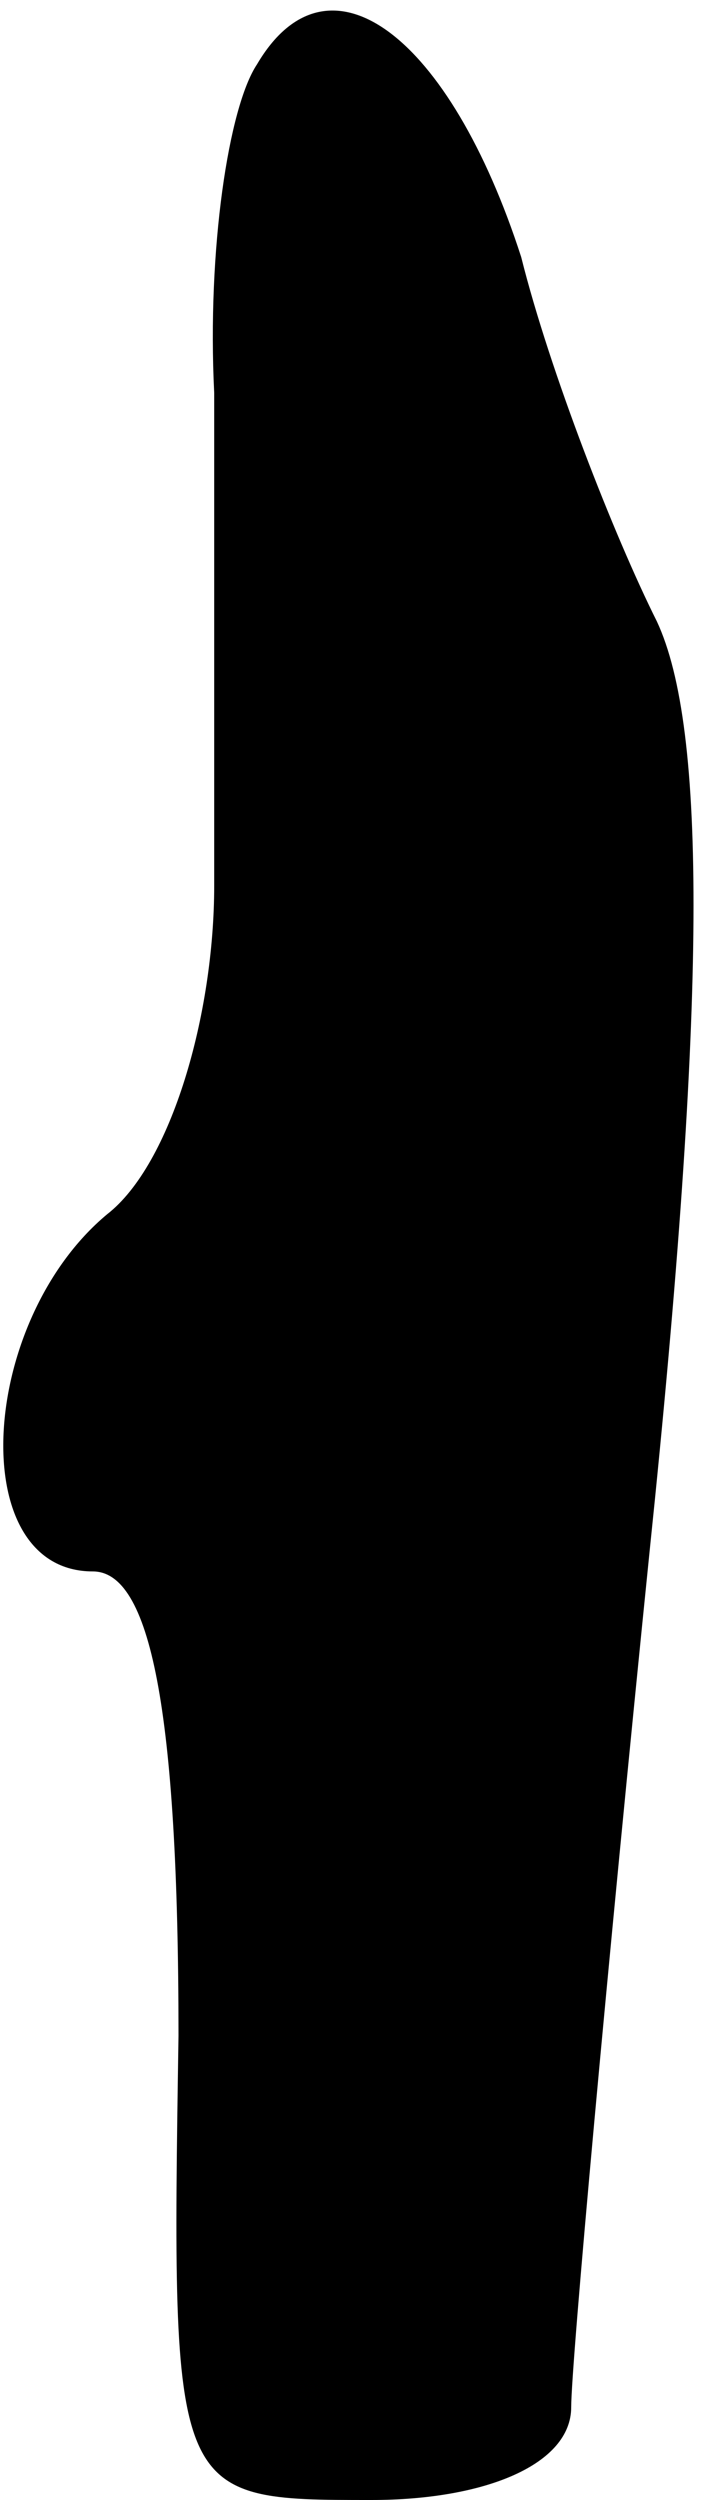 <?xml version="1.0" standalone="no"?>
<!DOCTYPE svg PUBLIC "-//W3C//DTD SVG 20010904//EN"
 "http://www.w3.org/TR/2001/REC-SVG-20010904/DTD/svg10.dtd">
<svg version="1.0" xmlns="http://www.w3.org/2000/svg"
 width="10pt" height="35pt" viewBox="0 0 10 35"
 preserveAspectRatio="xMidYMid meet">
<g transform="translate(0,35) scale(0.1,-0.1)"
fill="#000000" stroke="none">
<path fill="#000000" stroke="none" d="M36 341 c-4 -6 -7 -26 -6 -46 0 -19 0
-50 0 -69 0 -18 -6 -39 -15 -46 -18 -15 -20 -50 -2 -50 8 0 12 -19 12 -65 -1
-65 -1 -65 27 -65 16 0 28 5 28 13 0 6 5 61 11 120 8 77 8 115 1 130 -6 12
-15 35 -19 51 -10 31 -27 44 -37 27z"/>
</g>
</svg>
